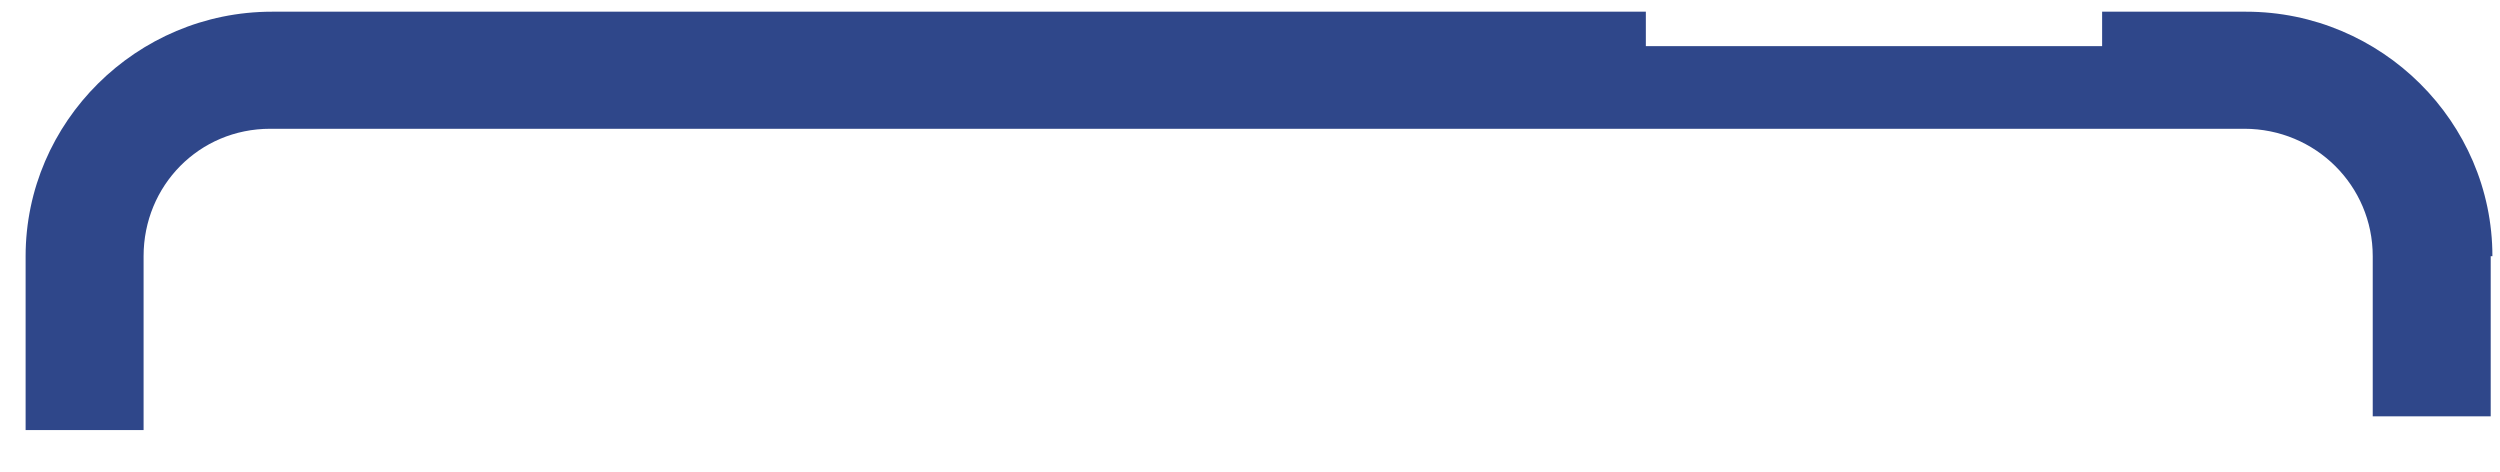 <svg width="53" height="10" viewBox="0 0 53 10" fill="none" xmlns="http://www.w3.org/2000/svg">
<path d="M52.803 5.431V8.826H50.302V5.431C50.302 3.935 49.088 2.73 47.58 2.73H5.728C4.221 2.73 3.044 3.935 3.044 5.431V9.118H0.543V5.431C0.543 2.584 2.897 0.248 5.765 0.248H34.892V0.978H44.565V0.248H47.617C50.486 0.248 52.839 2.584 52.839 5.431H52.803Z" fill="#2F478A"/>
</svg>
